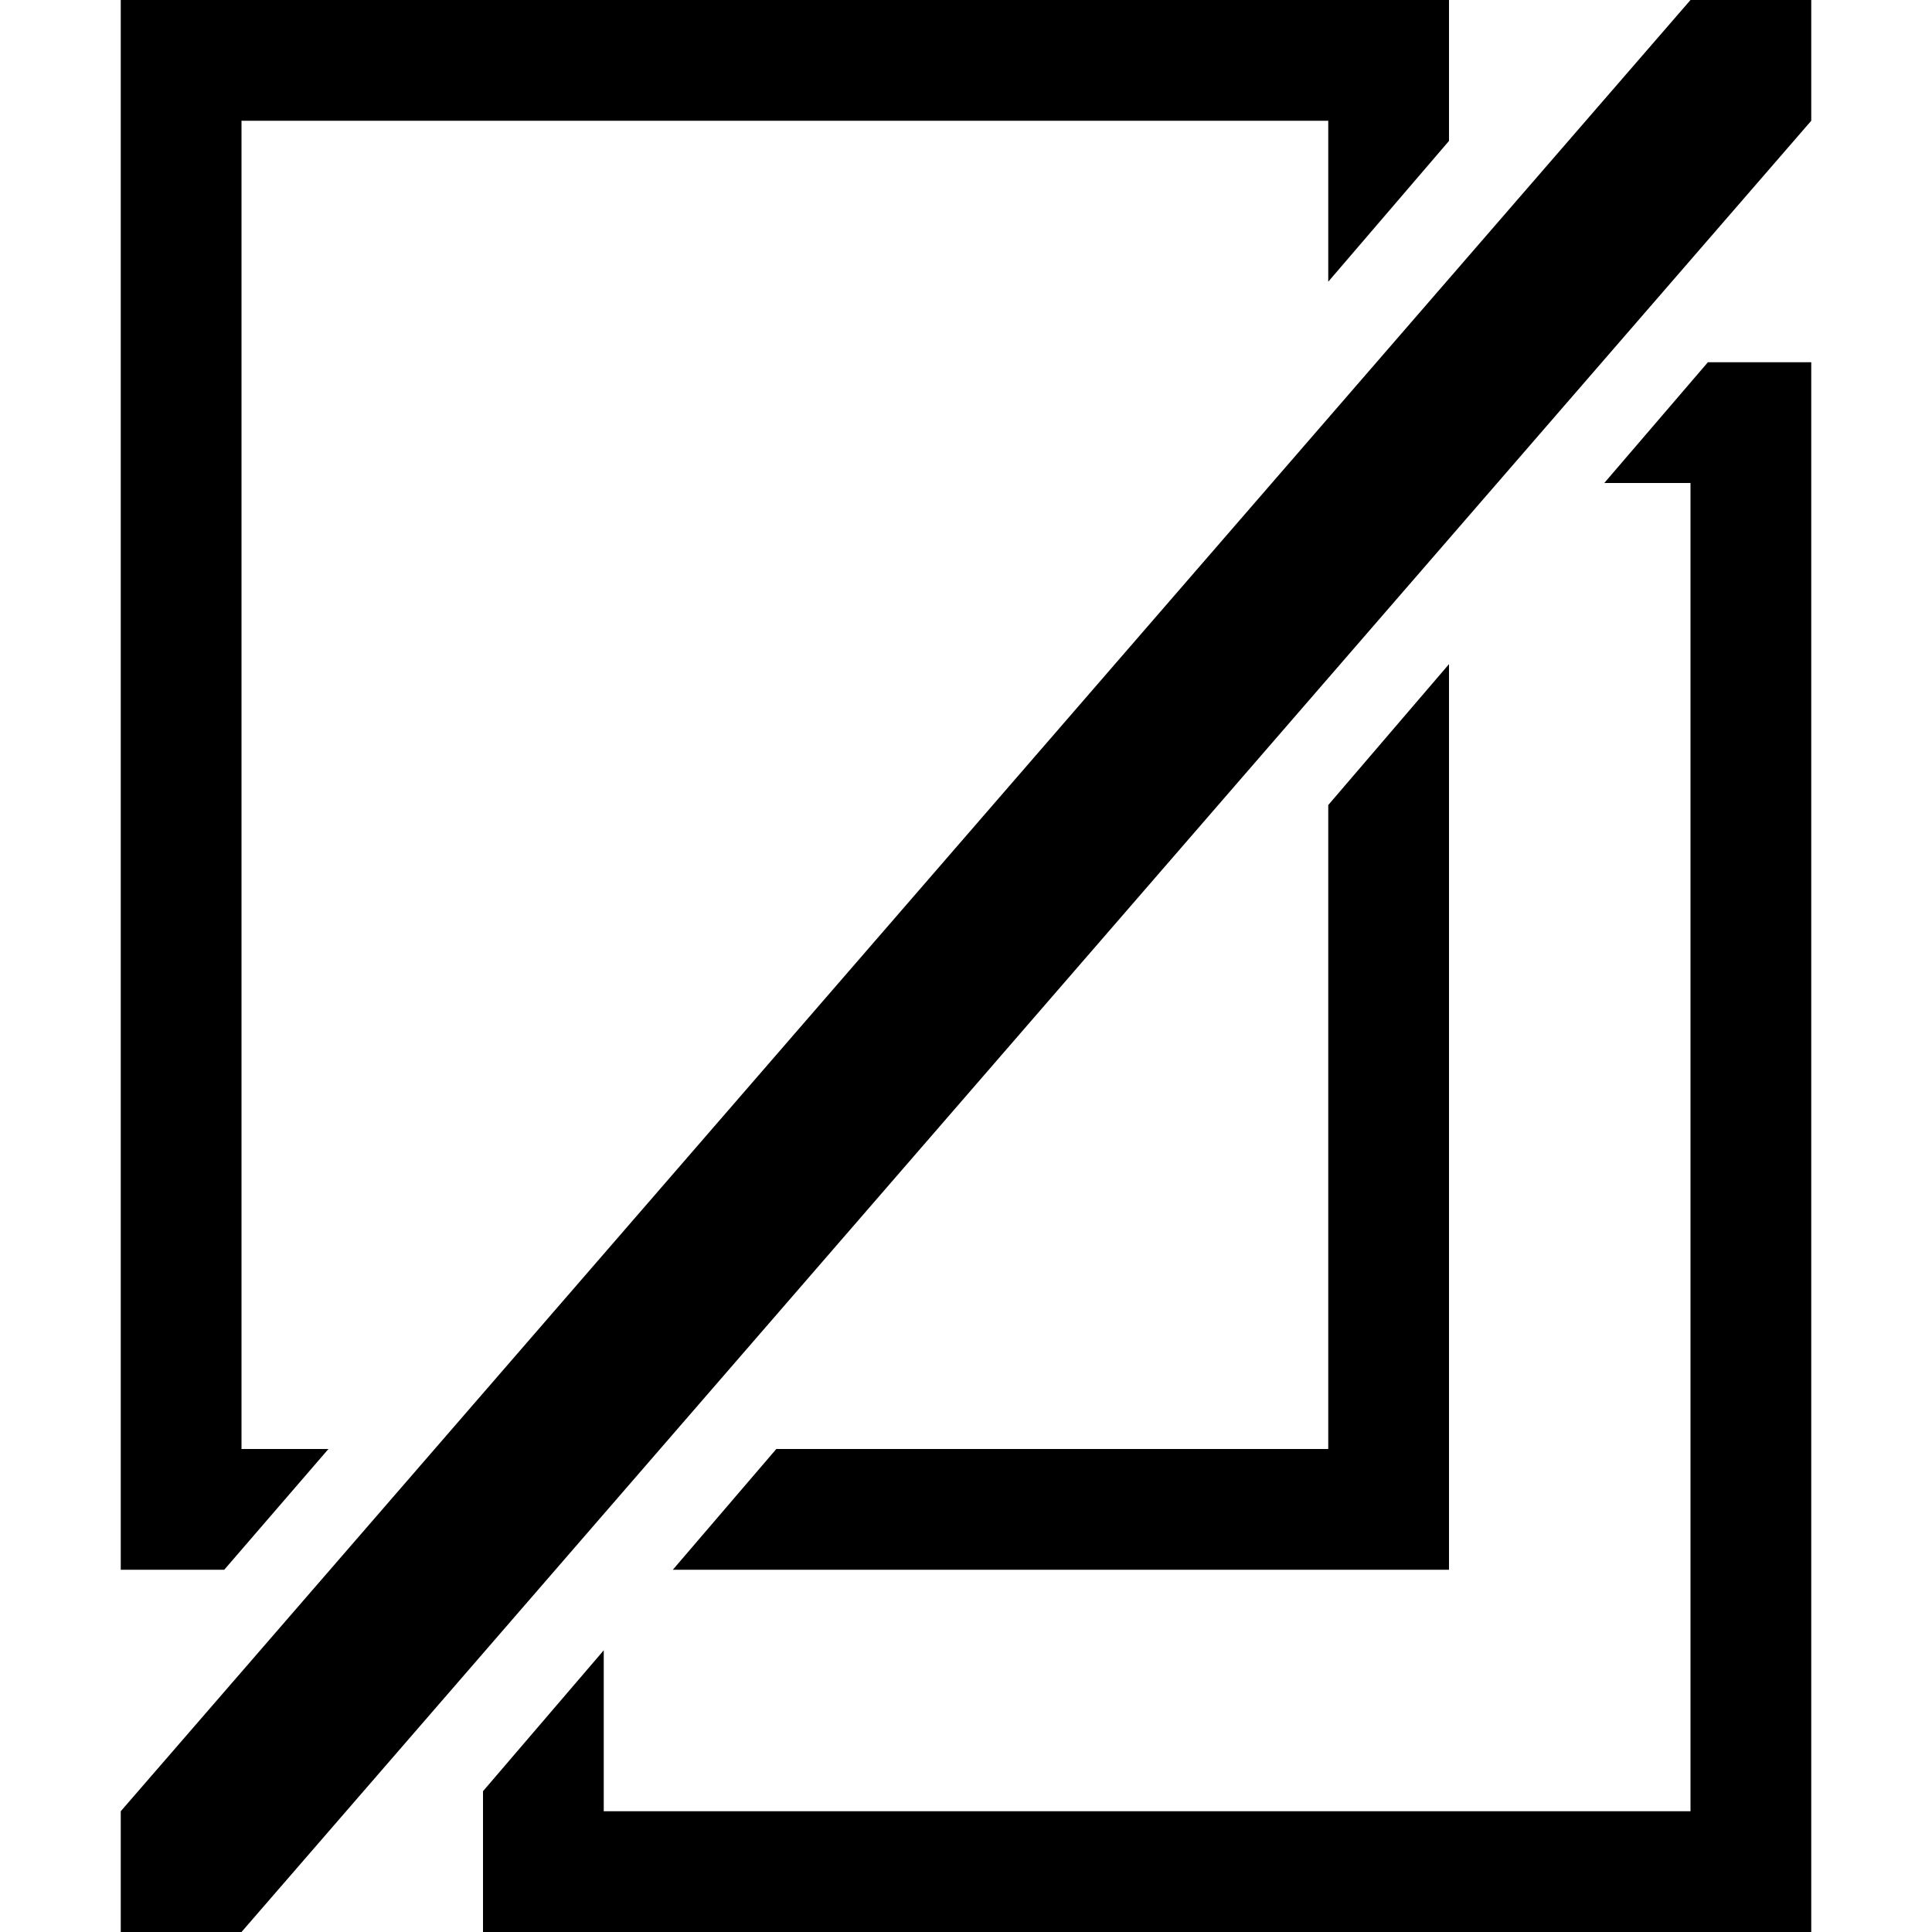 <svg width="16" height="16" viewBox="0 0 16 16" fill="none" xmlns="http://www.w3.org/2000/svg">
    <path d="M 14 0 L 1 15 L 1 16 L 2 16 L 15 1 L 15 0 Z M 12 1.167 V 0 H 1 V 13 H 1.857 L 2.72 12 H 2 V 1 H 11 V 2.333 Z M 4 14.834 V 16 H 15 V 3 H 14.144 L 13.286 4 H 14 V 15 H 5 V 13.667 Z M 5.572 13 H 12 V 5.5 L 11 6.667 V 12 H 6.429 Z"
          fill="context-fill"/>
</svg>
